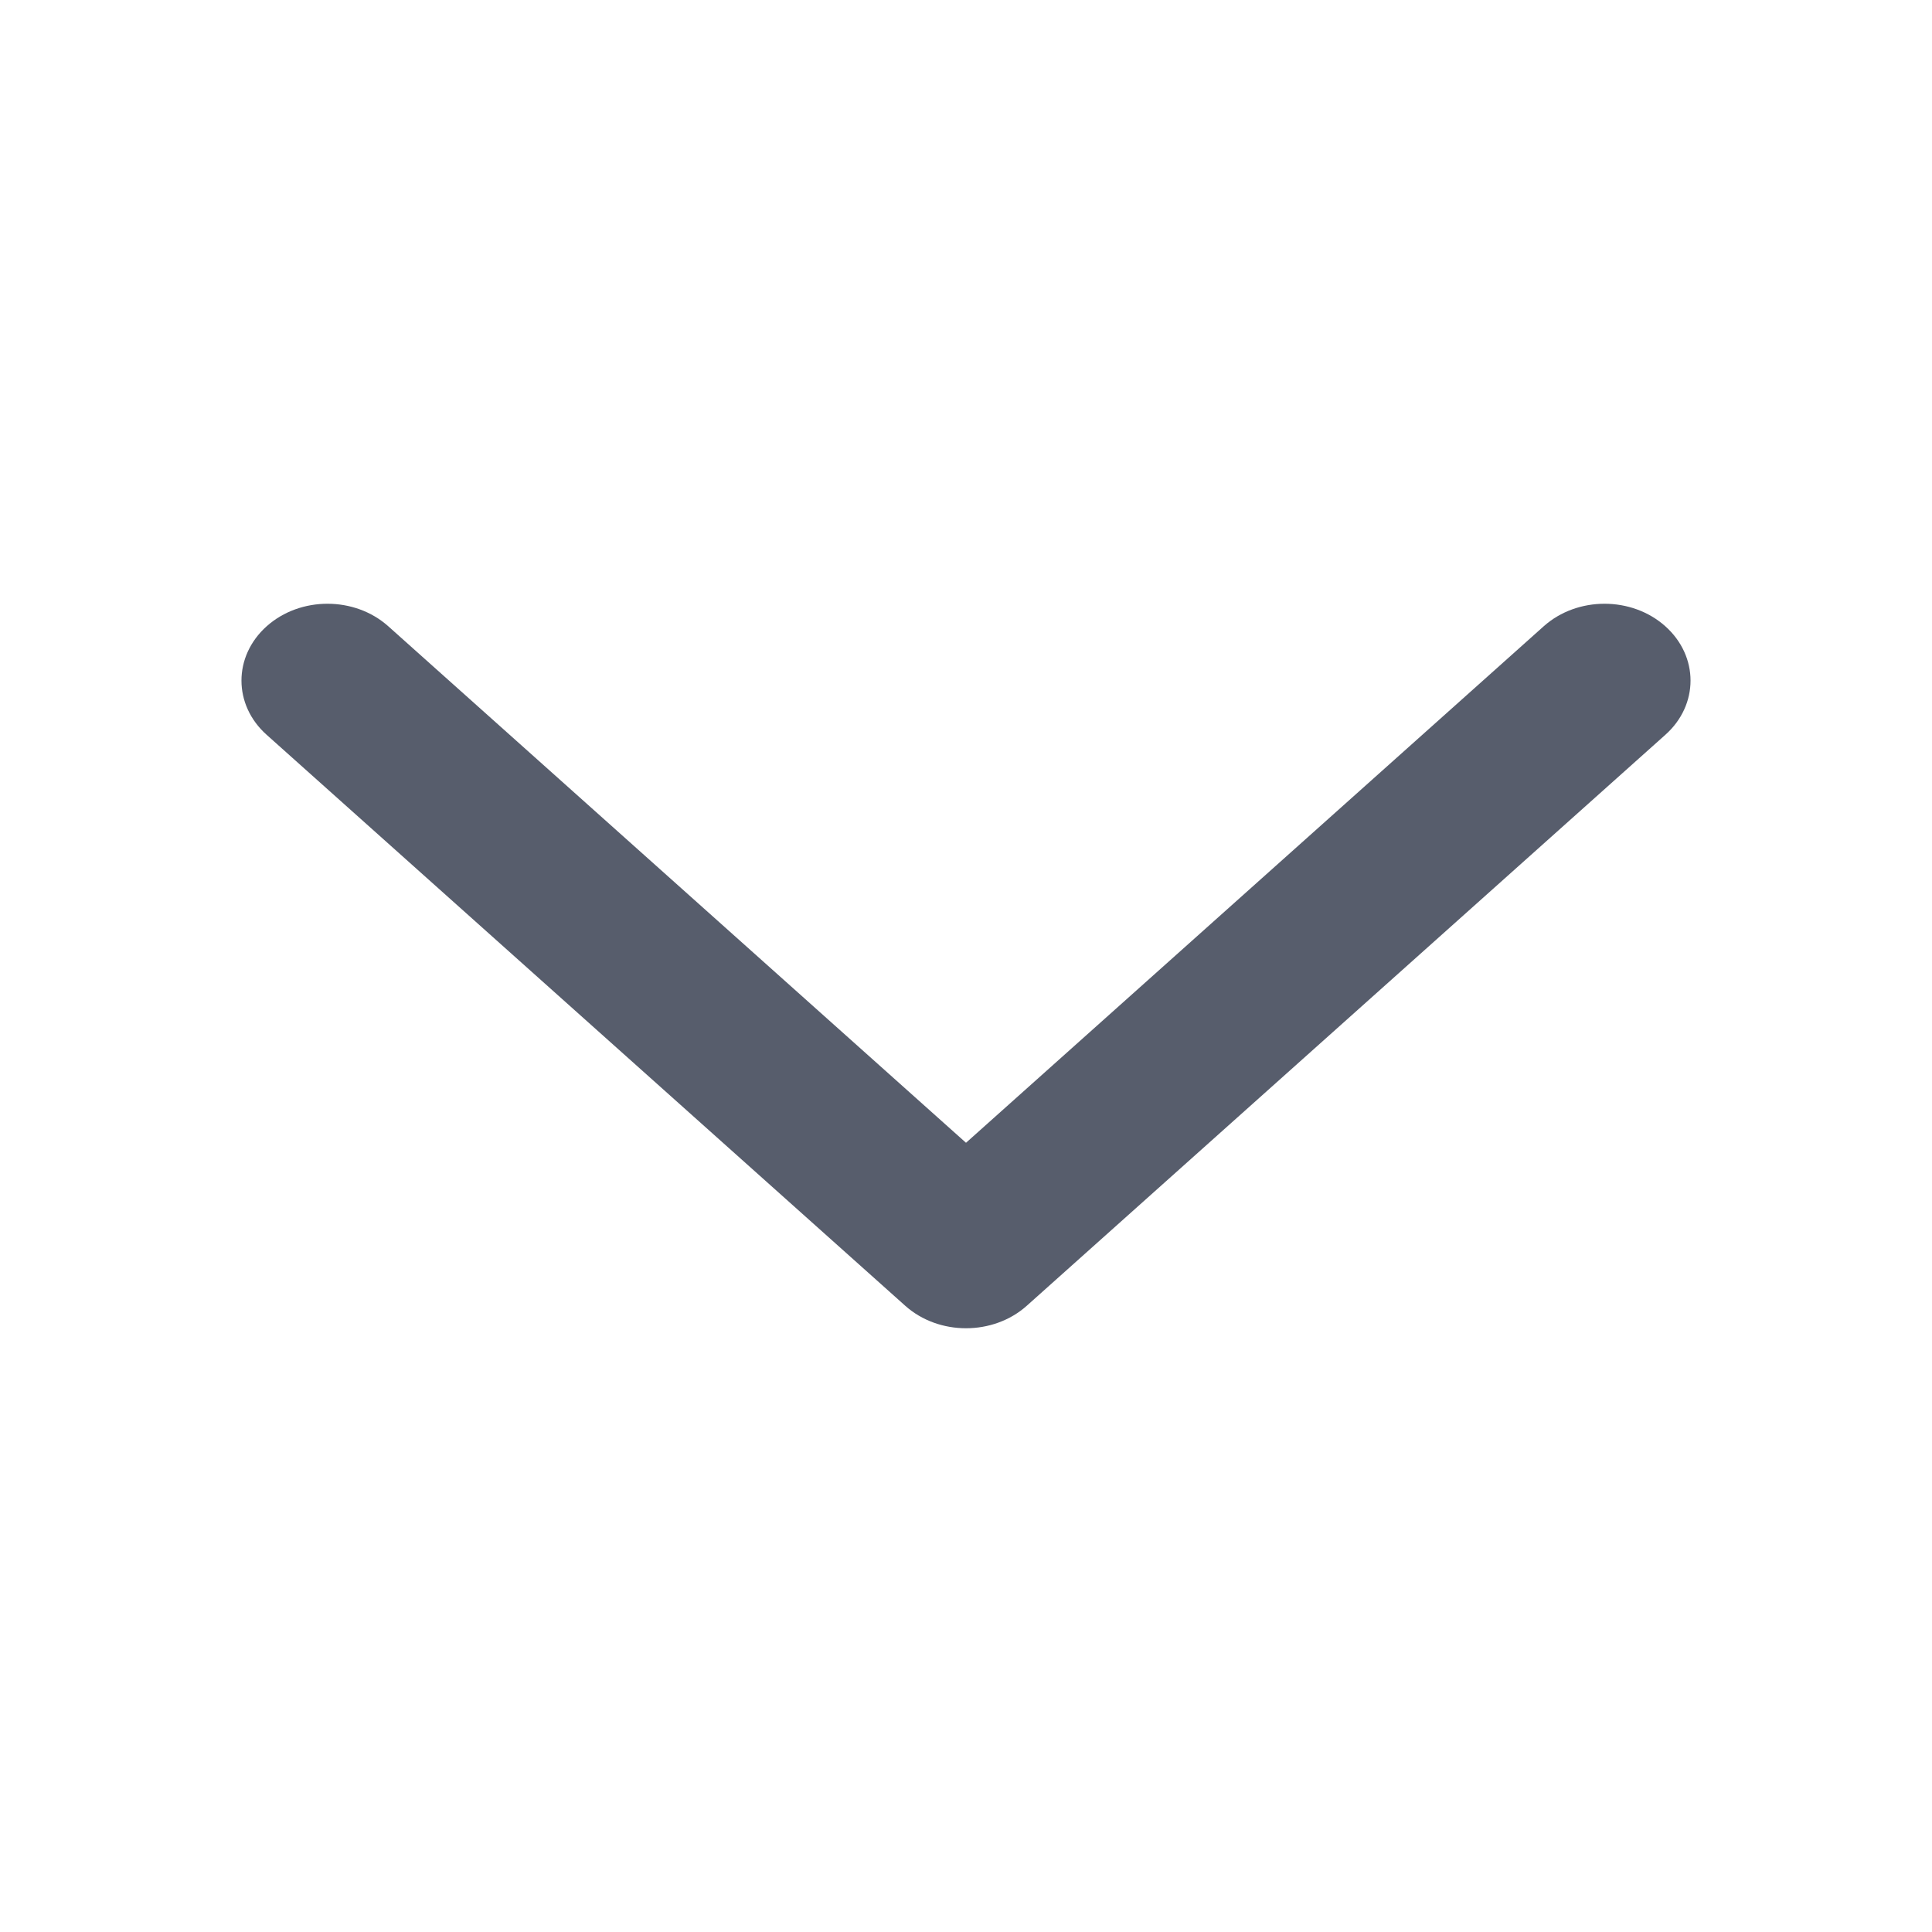 <?xml version="1.0" encoding="UTF-8"?>
<svg width="16px" height="16px" viewBox="0 0 16 16" version="1.1" xmlns="http://www.w3.org/2000/svg" xmlns:xlink="http://www.w3.org/1999/xlink">
    <title>arrow down</title>
    <desc>Created with Sketch.</desc>
    <g id="页面-1" stroke="none" stroke-width="1" fill="none" fill-rule="evenodd">
        <g id="14-面板-Panel-" transform="translate(-159, -355)">
            <g id="编组-2" transform="translate(139, 342)">
                <g id="编组">
                    <g id="arrow-down" transform="translate(20, 13)">
                        <path d="M12.785,10.814 C13.063,11.062 13.513,11.062 13.791,10.814 C14.07,10.565 14.07,10.162 13.791,9.914 L8.503,5.186 C8.225,4.938 7.775,4.938 7.497,5.186 L2.209,9.914 C1.93,10.162 1.93,10.565 2.209,10.814 C2.487,11.062 2.937,11.062 3.215,10.814 L8,6.536 L12.785,10.814 Z" id="路径复制-6" fill="#575D6C" fill-rule="nonzero" transform="translate(8, 8) scale(1, -1) translate(-8, -8) "></path>
                    </g>
                </g>
            </g>
        </g>
    </g>
</svg>